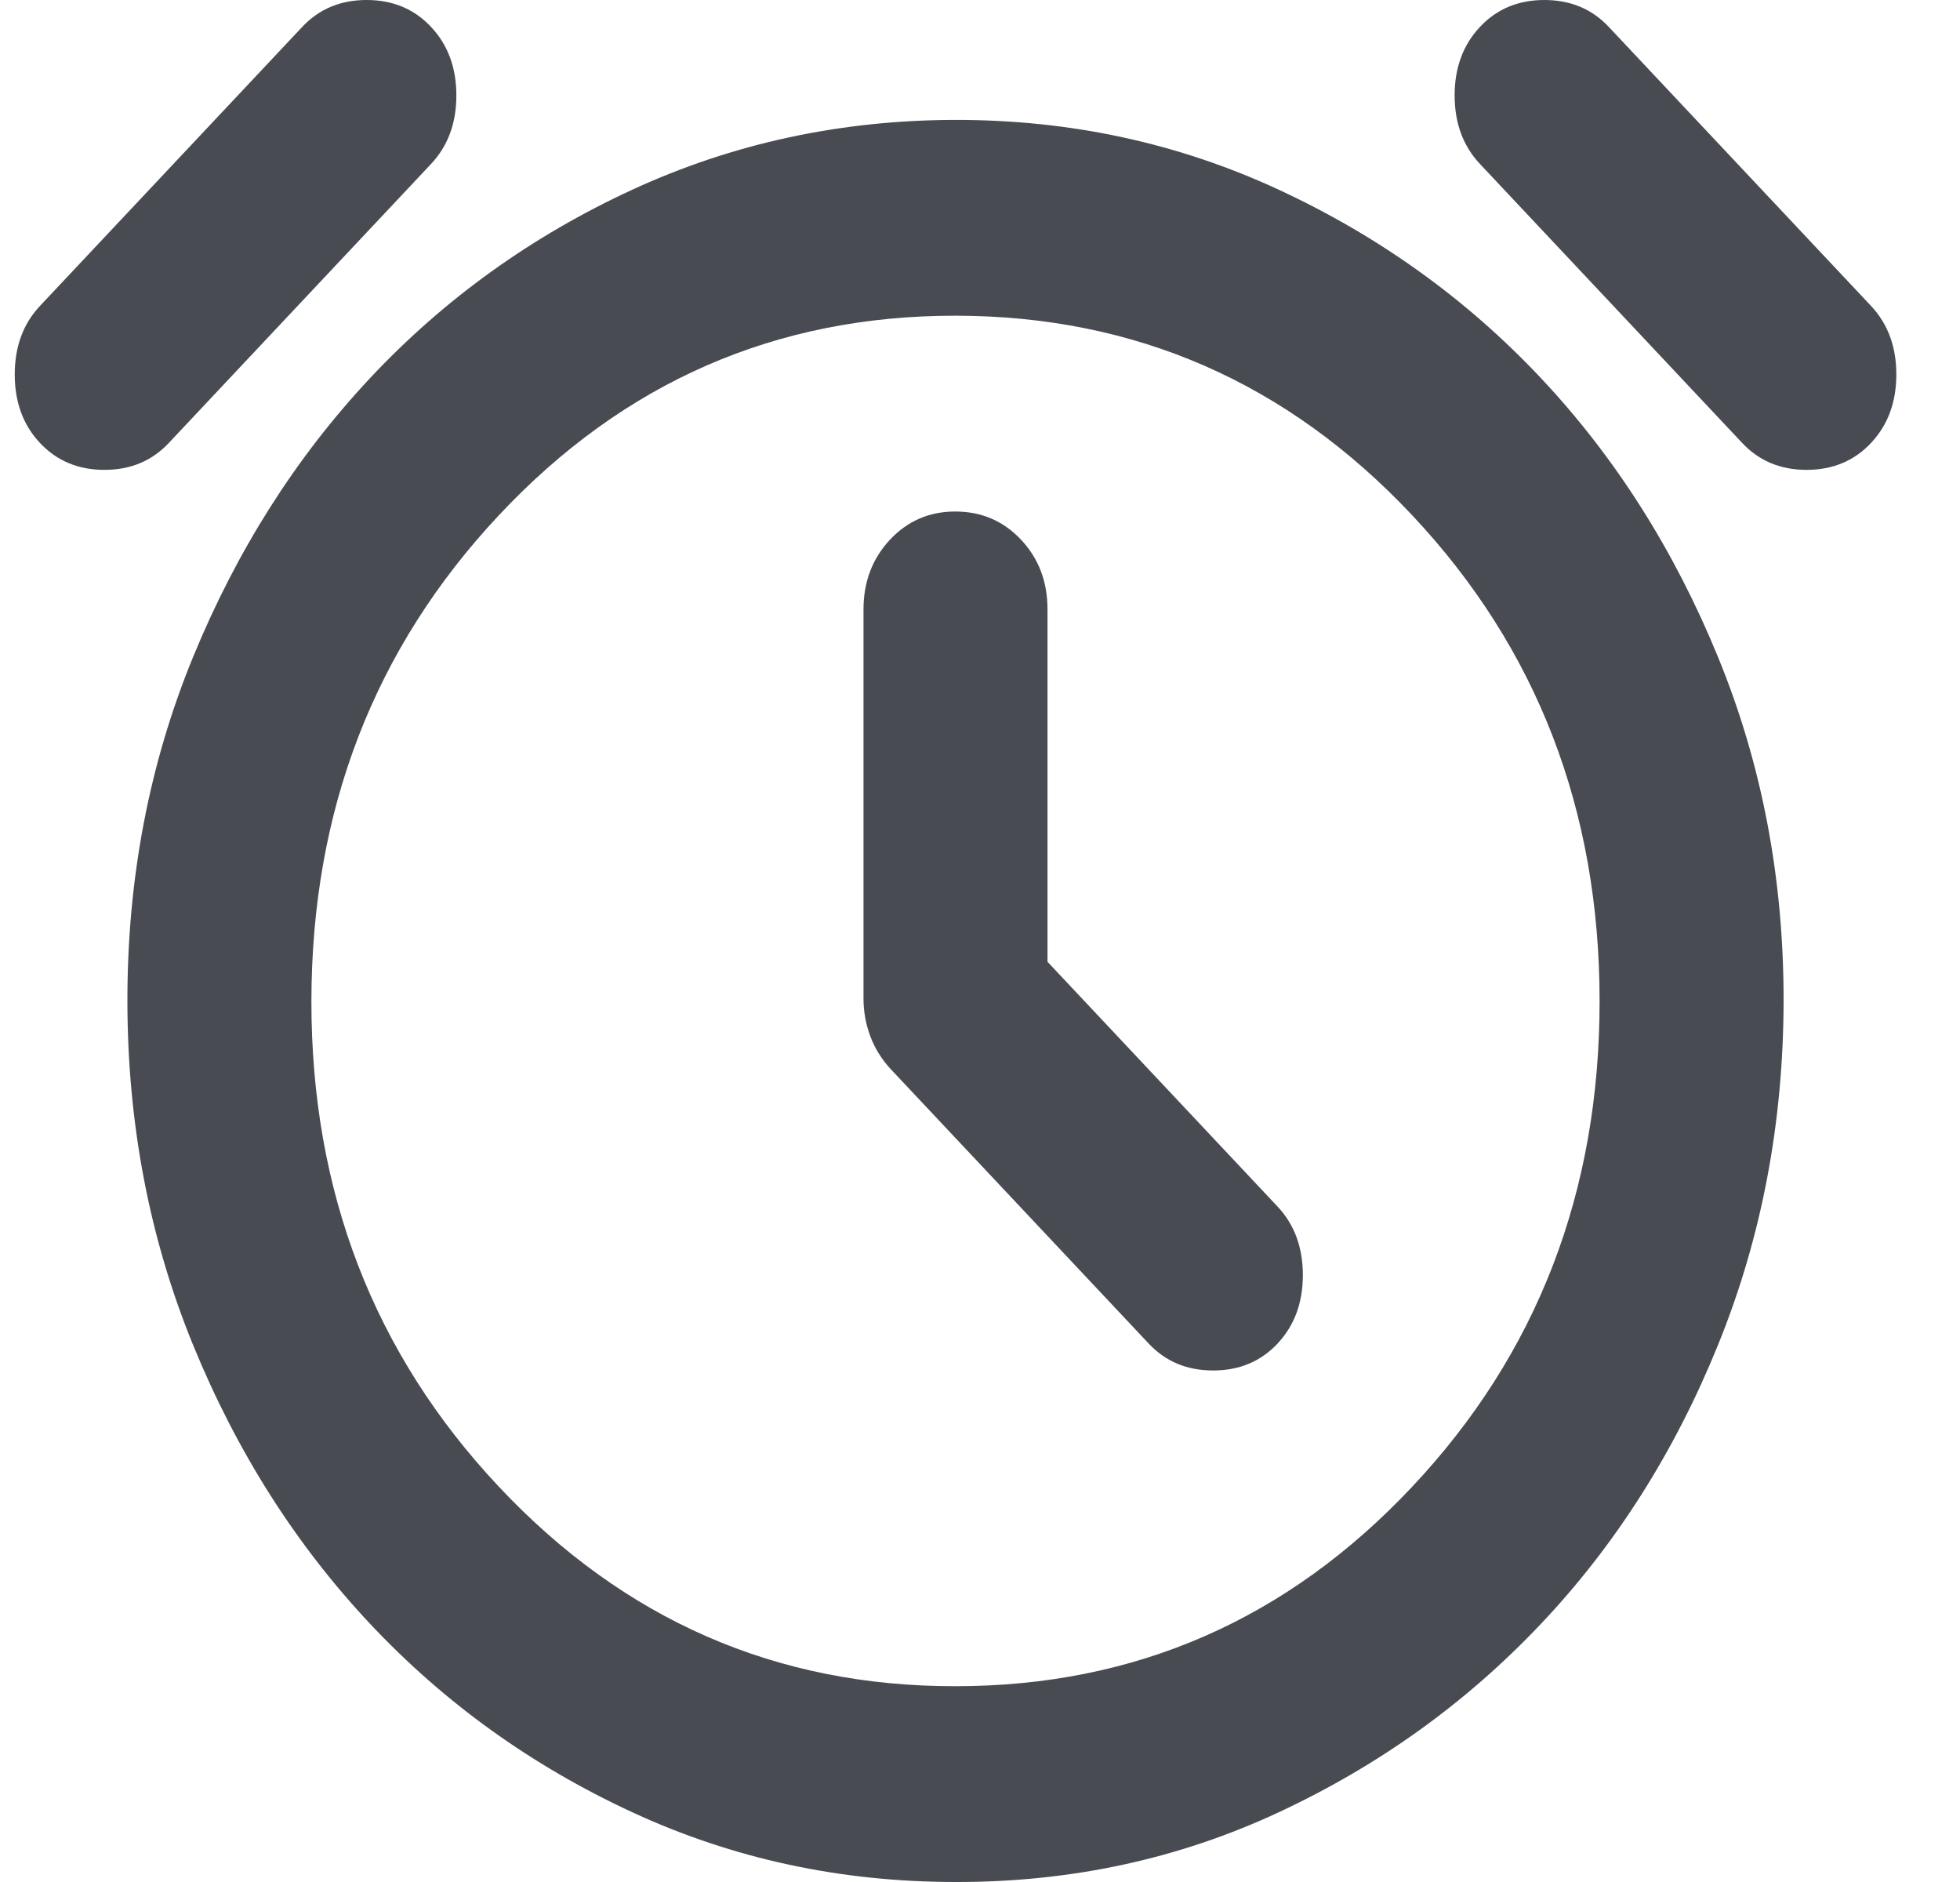 <svg width="25" height="24" viewBox="0 0 25 24" fill="none" xmlns="http://www.w3.org/2000/svg">
<path d="M13.361 12.265V7.771C13.361 7.417 13.248 7.121 13.023 6.882C12.798 6.643 12.519 6.524 12.188 6.523C11.856 6.522 11.577 6.642 11.352 6.882C11.127 7.123 11.014 7.419 11.014 7.771V12.733C11.014 12.9 11.043 13.061 11.102 13.218C11.161 13.374 11.249 13.514 11.366 13.639L14.652 17.134C14.867 17.363 15.141 17.477 15.474 17.477C15.806 17.477 16.08 17.363 16.295 17.134C16.51 16.905 16.618 16.614 16.618 16.26C16.618 15.906 16.51 15.615 16.295 15.386L13.361 12.265ZM12.188 24C10.72 24 9.347 23.704 8.066 23.111C6.785 22.519 5.67 21.718 4.721 20.708C3.772 19.698 3.019 18.512 2.462 17.15C1.905 15.788 1.626 14.326 1.625 12.765C1.624 11.203 1.903 9.742 2.462 8.38C3.021 7.019 3.773 5.833 4.72 4.822C5.667 3.812 6.782 3.011 8.065 2.419C9.348 1.828 10.722 1.531 12.188 1.529C13.653 1.528 15.027 1.824 16.31 2.419C17.593 3.014 18.708 3.815 19.655 4.822C20.602 5.829 21.355 7.015 21.914 8.38C22.474 9.745 22.752 11.207 22.75 12.765C22.747 14.323 22.469 15.784 21.914 17.15C21.36 18.516 20.607 19.702 19.655 20.708C18.704 21.714 17.589 22.515 16.31 23.111C15.032 23.707 13.658 24.003 12.188 24ZM0.51 5.649C0.295 5.42 0.188 5.129 0.188 4.775C0.188 4.421 0.295 4.13 0.51 3.901L3.855 0.343C4.07 0.114 4.344 0 4.676 0C5.009 0 5.283 0.114 5.498 0.343C5.713 0.572 5.821 0.863 5.821 1.217C5.821 1.571 5.713 1.862 5.498 2.091L2.153 5.649C1.938 5.878 1.664 5.992 1.332 5.992C0.999 5.992 0.725 5.878 0.51 5.649ZM23.865 5.649C23.65 5.878 23.376 5.992 23.043 5.992C22.711 5.992 22.437 5.878 22.222 5.649L18.877 2.091C18.662 1.862 18.554 1.571 18.554 1.217C18.554 0.863 18.662 0.572 18.877 0.343C19.092 0.114 19.366 0 19.698 0C20.031 0 20.305 0.114 20.52 0.343L23.865 3.901C24.08 4.13 24.188 4.421 24.188 4.775C24.188 5.129 24.08 5.42 23.865 5.649ZM12.188 21.503C14.476 21.503 16.418 20.656 18.012 18.96C19.607 17.265 20.403 15.2 20.403 12.765C20.402 10.329 19.605 8.265 18.012 6.57C16.419 4.876 14.478 4.028 12.188 4.026C9.897 4.024 7.956 4.872 6.364 6.57C4.772 8.268 3.975 10.333 3.972 12.765C3.97 15.196 4.767 17.262 6.364 18.96C7.961 20.659 9.902 21.507 12.188 21.503Z" fill="#484C52"/>
</svg>
